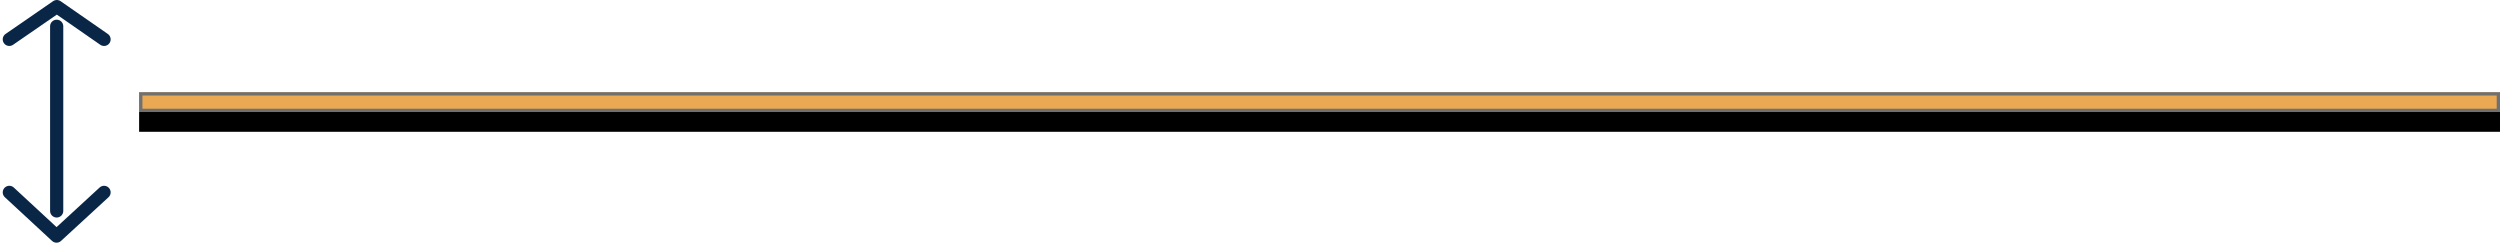 <svg xmlns="http://www.w3.org/2000/svg" width="379.096" height="36.8" viewBox="0 0 379.096 36.8">
  <g id="Group_28285" data-name="Group 28285" transform="translate(4357.096 2008.985)">
    <g id="Rectangle_9523" data-name="Rectangle 9523" transform="translate(-4336 -1995)" fill="#eba953" stroke="#707070" stroke-width="0.5">
      <rect width="358" height="3" stroke="none"/>
      <rect x="0.25" y="0.25" width="357.5" height="2.5" fill="none"/>
    </g>
    <rect id="Rectangle_9524" data-name="Rectangle 9524" width="358" height="3" transform="translate(-4336 -1992)"/>
    <g id="Group_28283" data-name="Group 28283" transform="translate(-295 500)">
      <path id="Path_97206" data-name="Path 97206" d="M-4234.2-2711.008l7.205-4.97,7.161,4.97" transform="translate(173.517 207.993)" fill="none" stroke="#0a2647" stroke-linecap="round" stroke-linejoin="round" stroke-width="2"/>
      <line id="Line_70" data-name="Line 70" y2="28" transform="translate(-4053.5 -2505)" fill="none" stroke="#0a2647" stroke-linecap="round" stroke-width="2"/>
      <path id="Path_97207" data-name="Path 97207" d="M-4234.2-2709.351l7.205-6.628,7.161,6.628" transform="translate(-8280.517 -5189.164) rotate(180)" fill="none" stroke="#0a2647" stroke-linecap="round" stroke-linejoin="round" stroke-width="2"/>
    </g>
  </g>
</svg>

